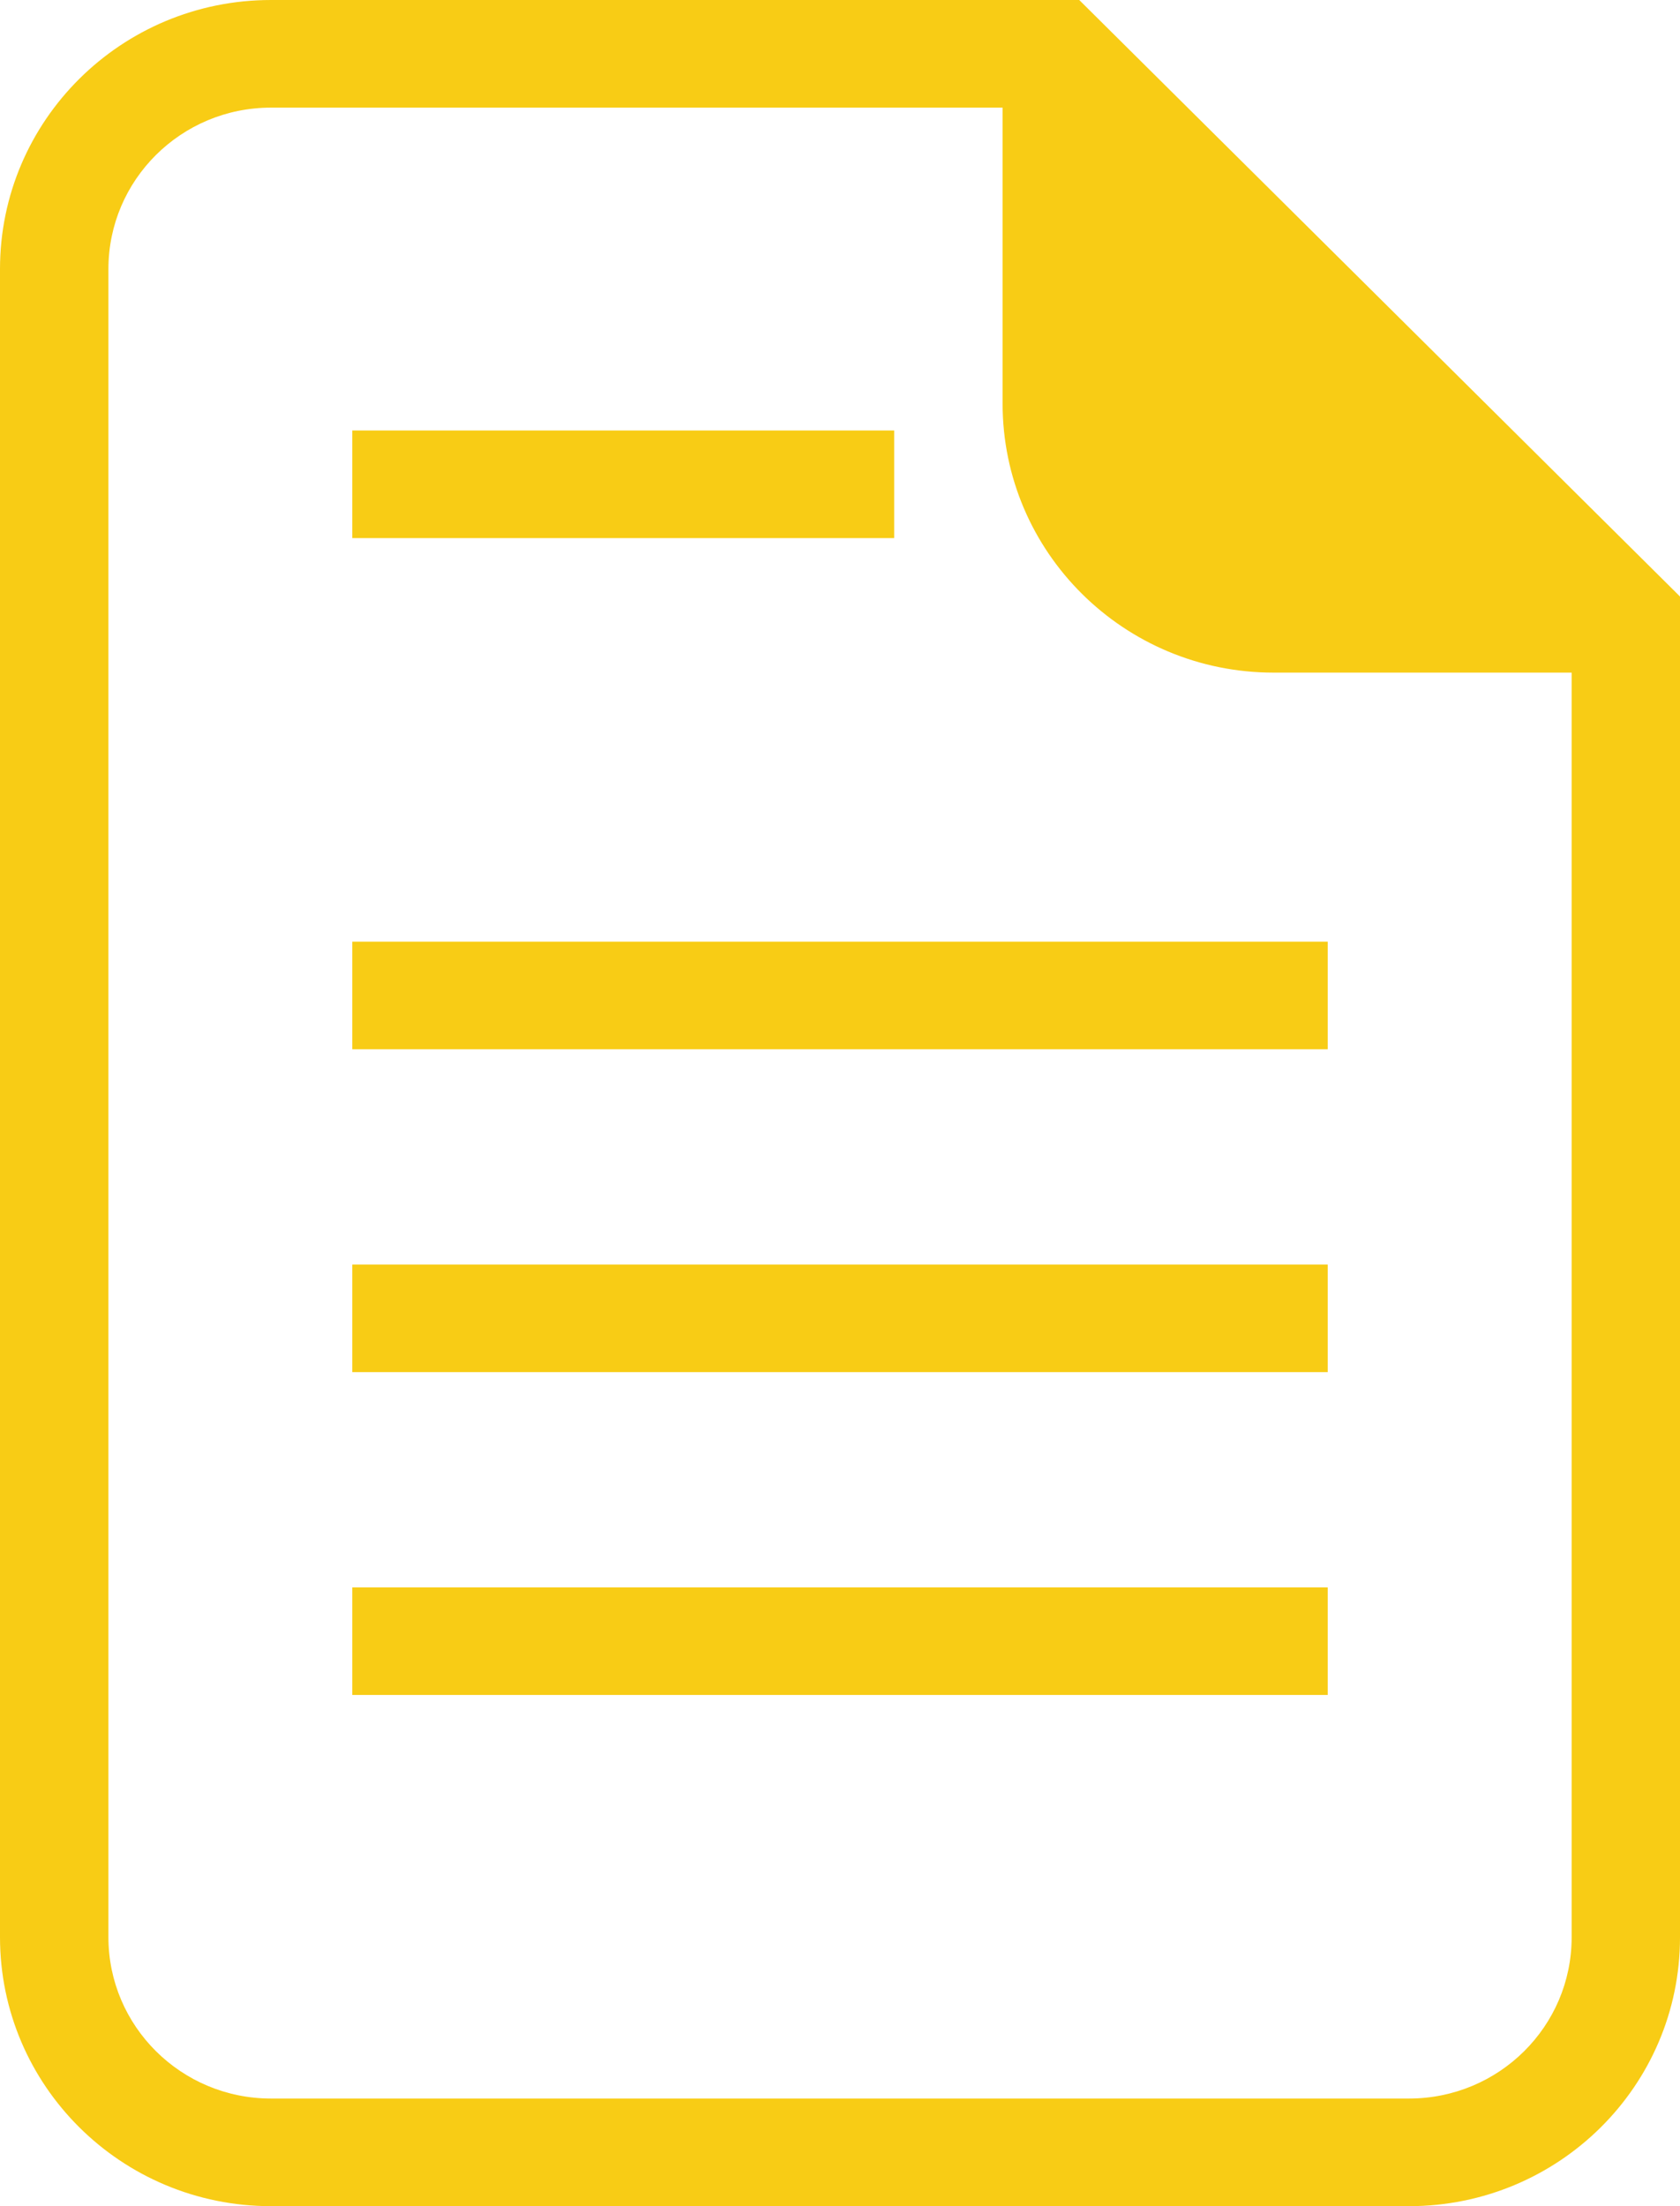 <svg width="32" height="42" viewBox="0 0 32 42" fill="none" xmlns="http://www.w3.org/2000/svg">
<path fill-rule="evenodd" clip-rule="evenodd" d="M5.161 2.049C3.451 2.049 2.065 3.425 2.065 5.122V36.878C2.065 38.575 3.451 39.951 5.161 39.951H26.839C28.55 39.951 29.936 38.578 29.936 36.882V12.805H24.258C21.408 12.805 19.097 10.512 19.097 7.683V2.049H5.161ZM0 5.122C0 2.293 2.311 0 5.161 0H20.557L32 11.356V36.882C32 39.712 29.688 42 26.839 42H5.161C2.311 42 0 39.707 0 36.878V5.122ZM17.032 10.244H6.71V8.195H17.032V10.244ZM25.29 19.976H6.71V17.927H25.29V19.976ZM25.29 26.122H6.71V24.073H25.29V26.122ZM25.29 32.268H6.71V30.22H25.29V32.268Z" fill="#F8CC15"/>
</svg>
